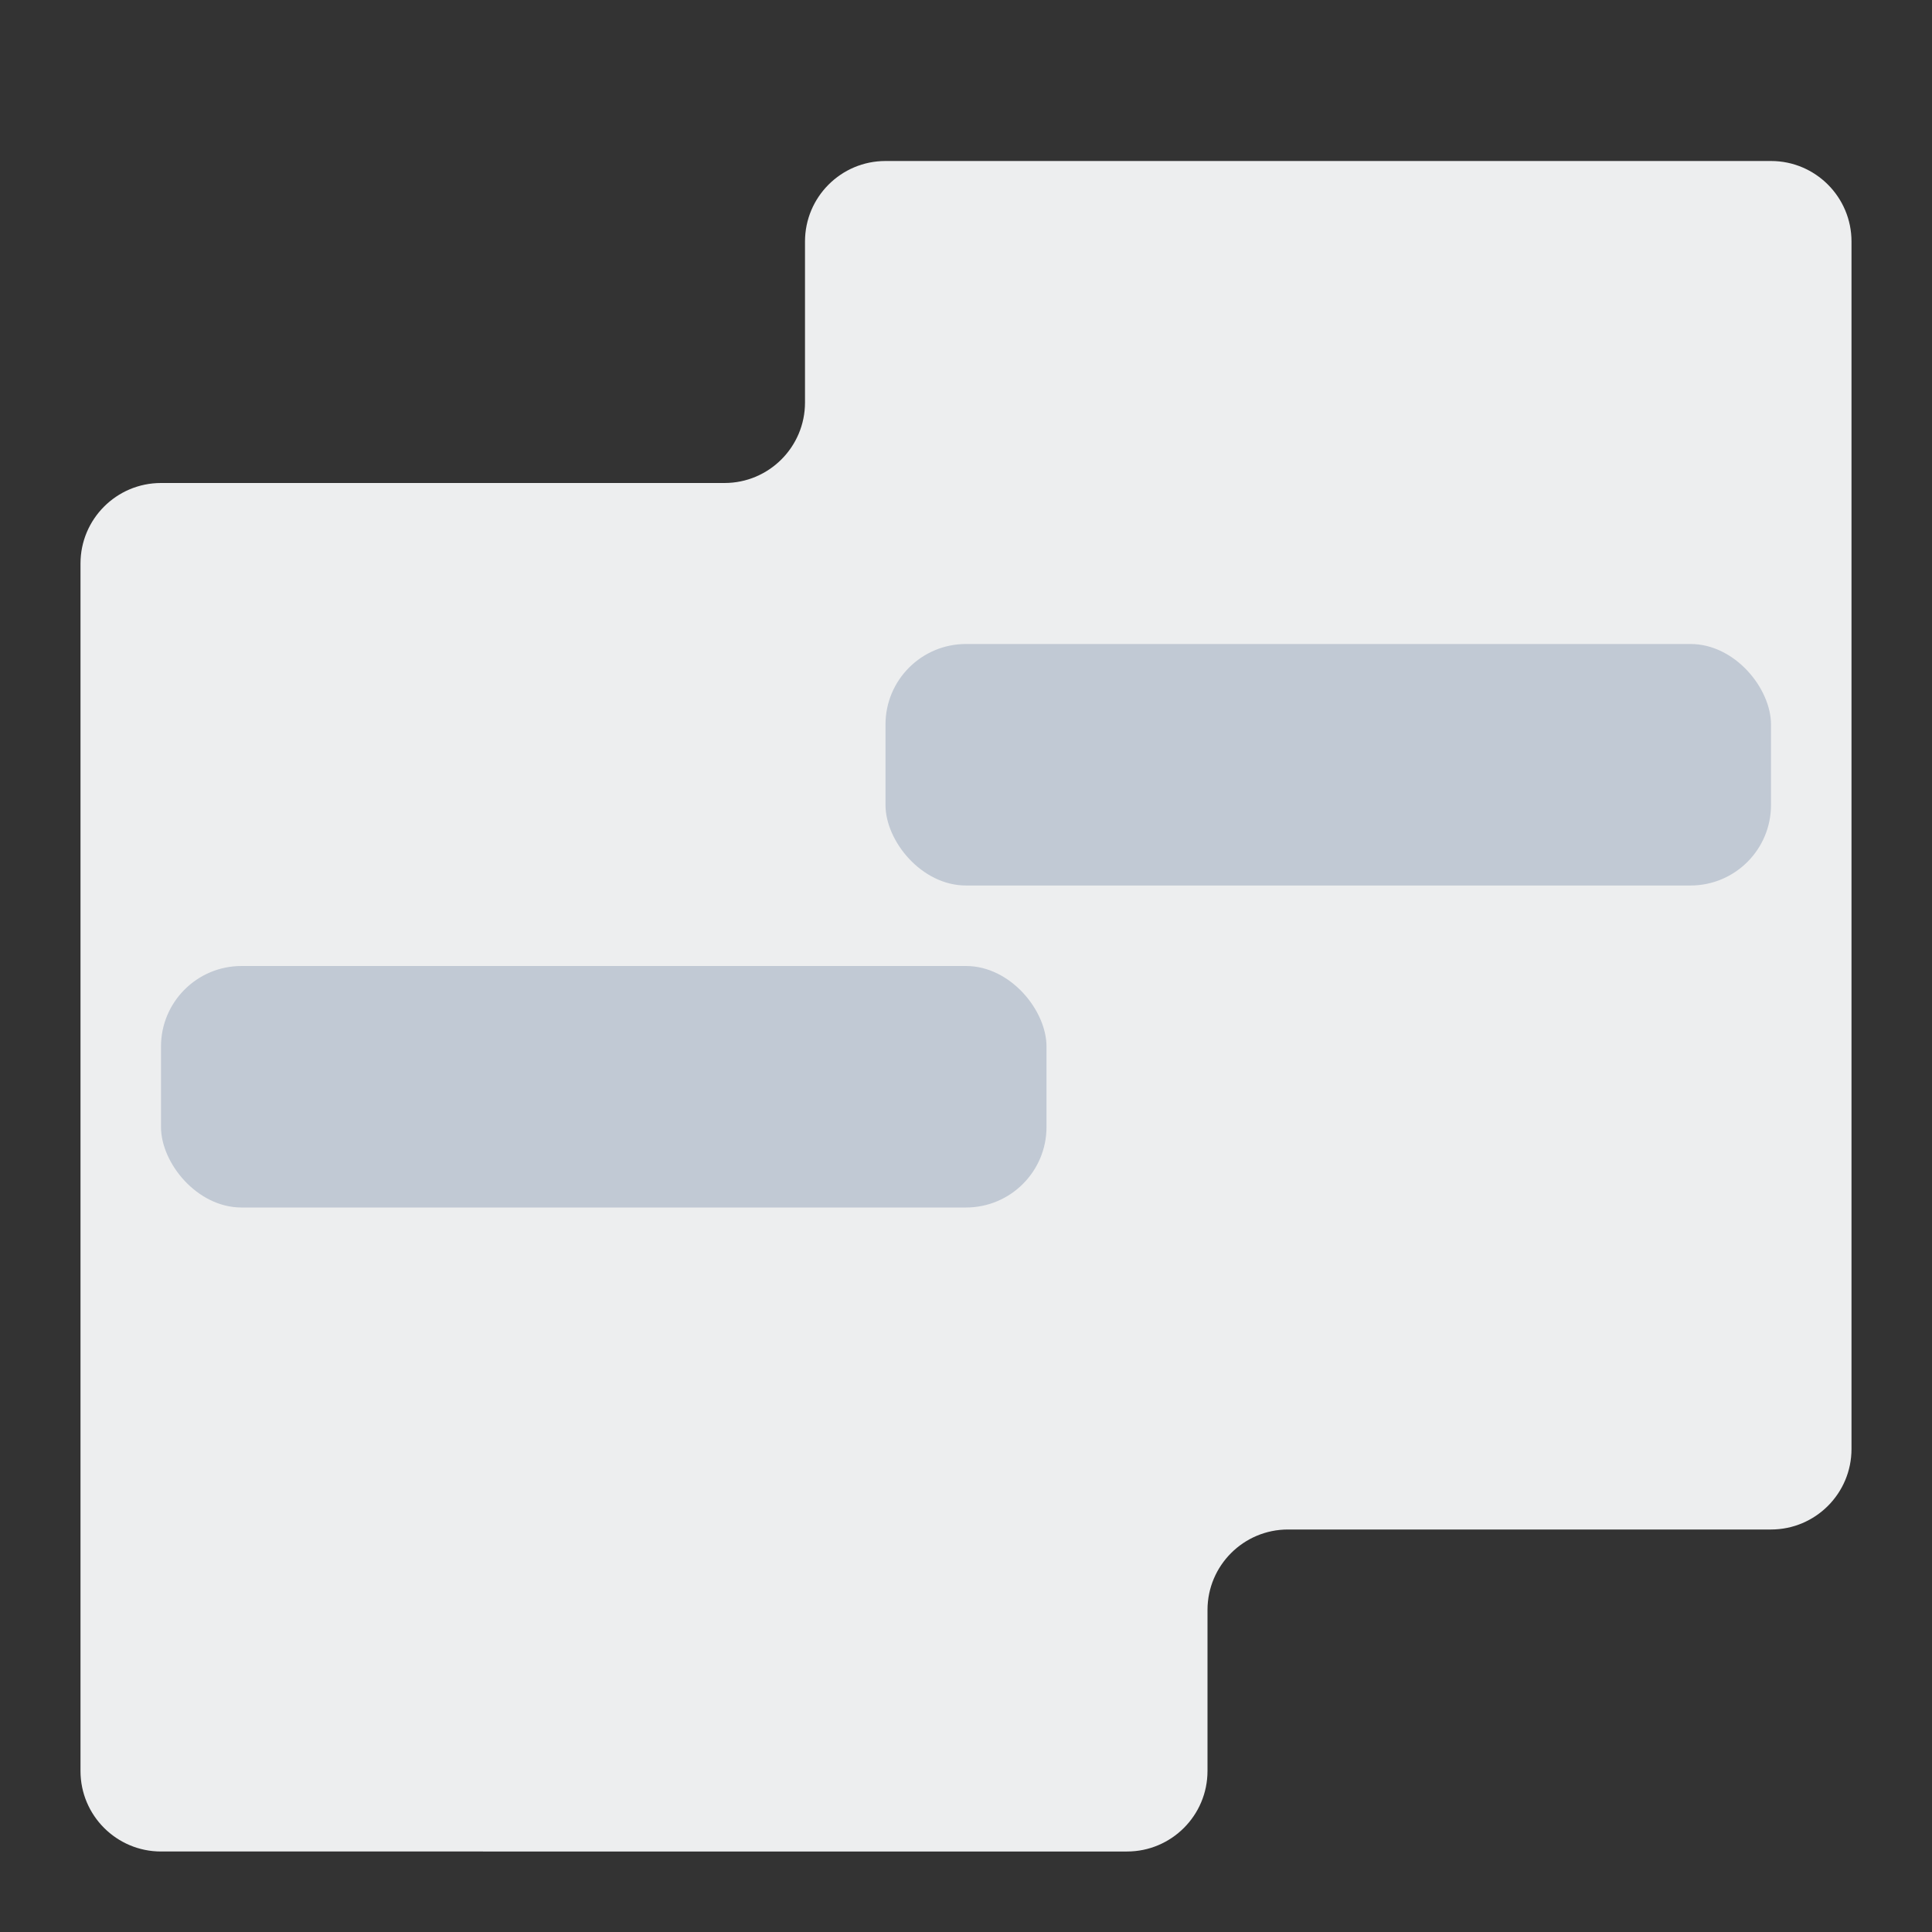 <svg xmlns="http://www.w3.org/2000/svg" width="24" height="24" viewBox="0 0 24 24"><rect x="0" y="0" width="24" height="24" fill="#333333" stroke="none"/> <g fill="none" fill-rule="evenodd"> <g> <g> <g transform="translate(-307 -2049) translate(130 2049) translate(177)"> <path fill="#EDEEEF" d="M23 3v15c0 .552-.448 1-1 1h-6c-.552 0-1 .448-1 1v2c0 .552-.448 1-1 1H2c-.552 0-1-.448-1-1V7c0-.552.448-1 1-1h7c.552 0 1-.448 1-1V3c0-.552.448-1 1-1h11c.552 0 1 .448 1 1z"/> <rect width="11" height="3" x="2" y="12" fill="#C1C9D4" rx="1"/> <rect width="11" height="3" x="11" y="8" fill="#C1C9D4" rx="1"/> </g> </g> </g> </g> </svg> <!-- Color active: #8d4afc, #dac2f2 -->